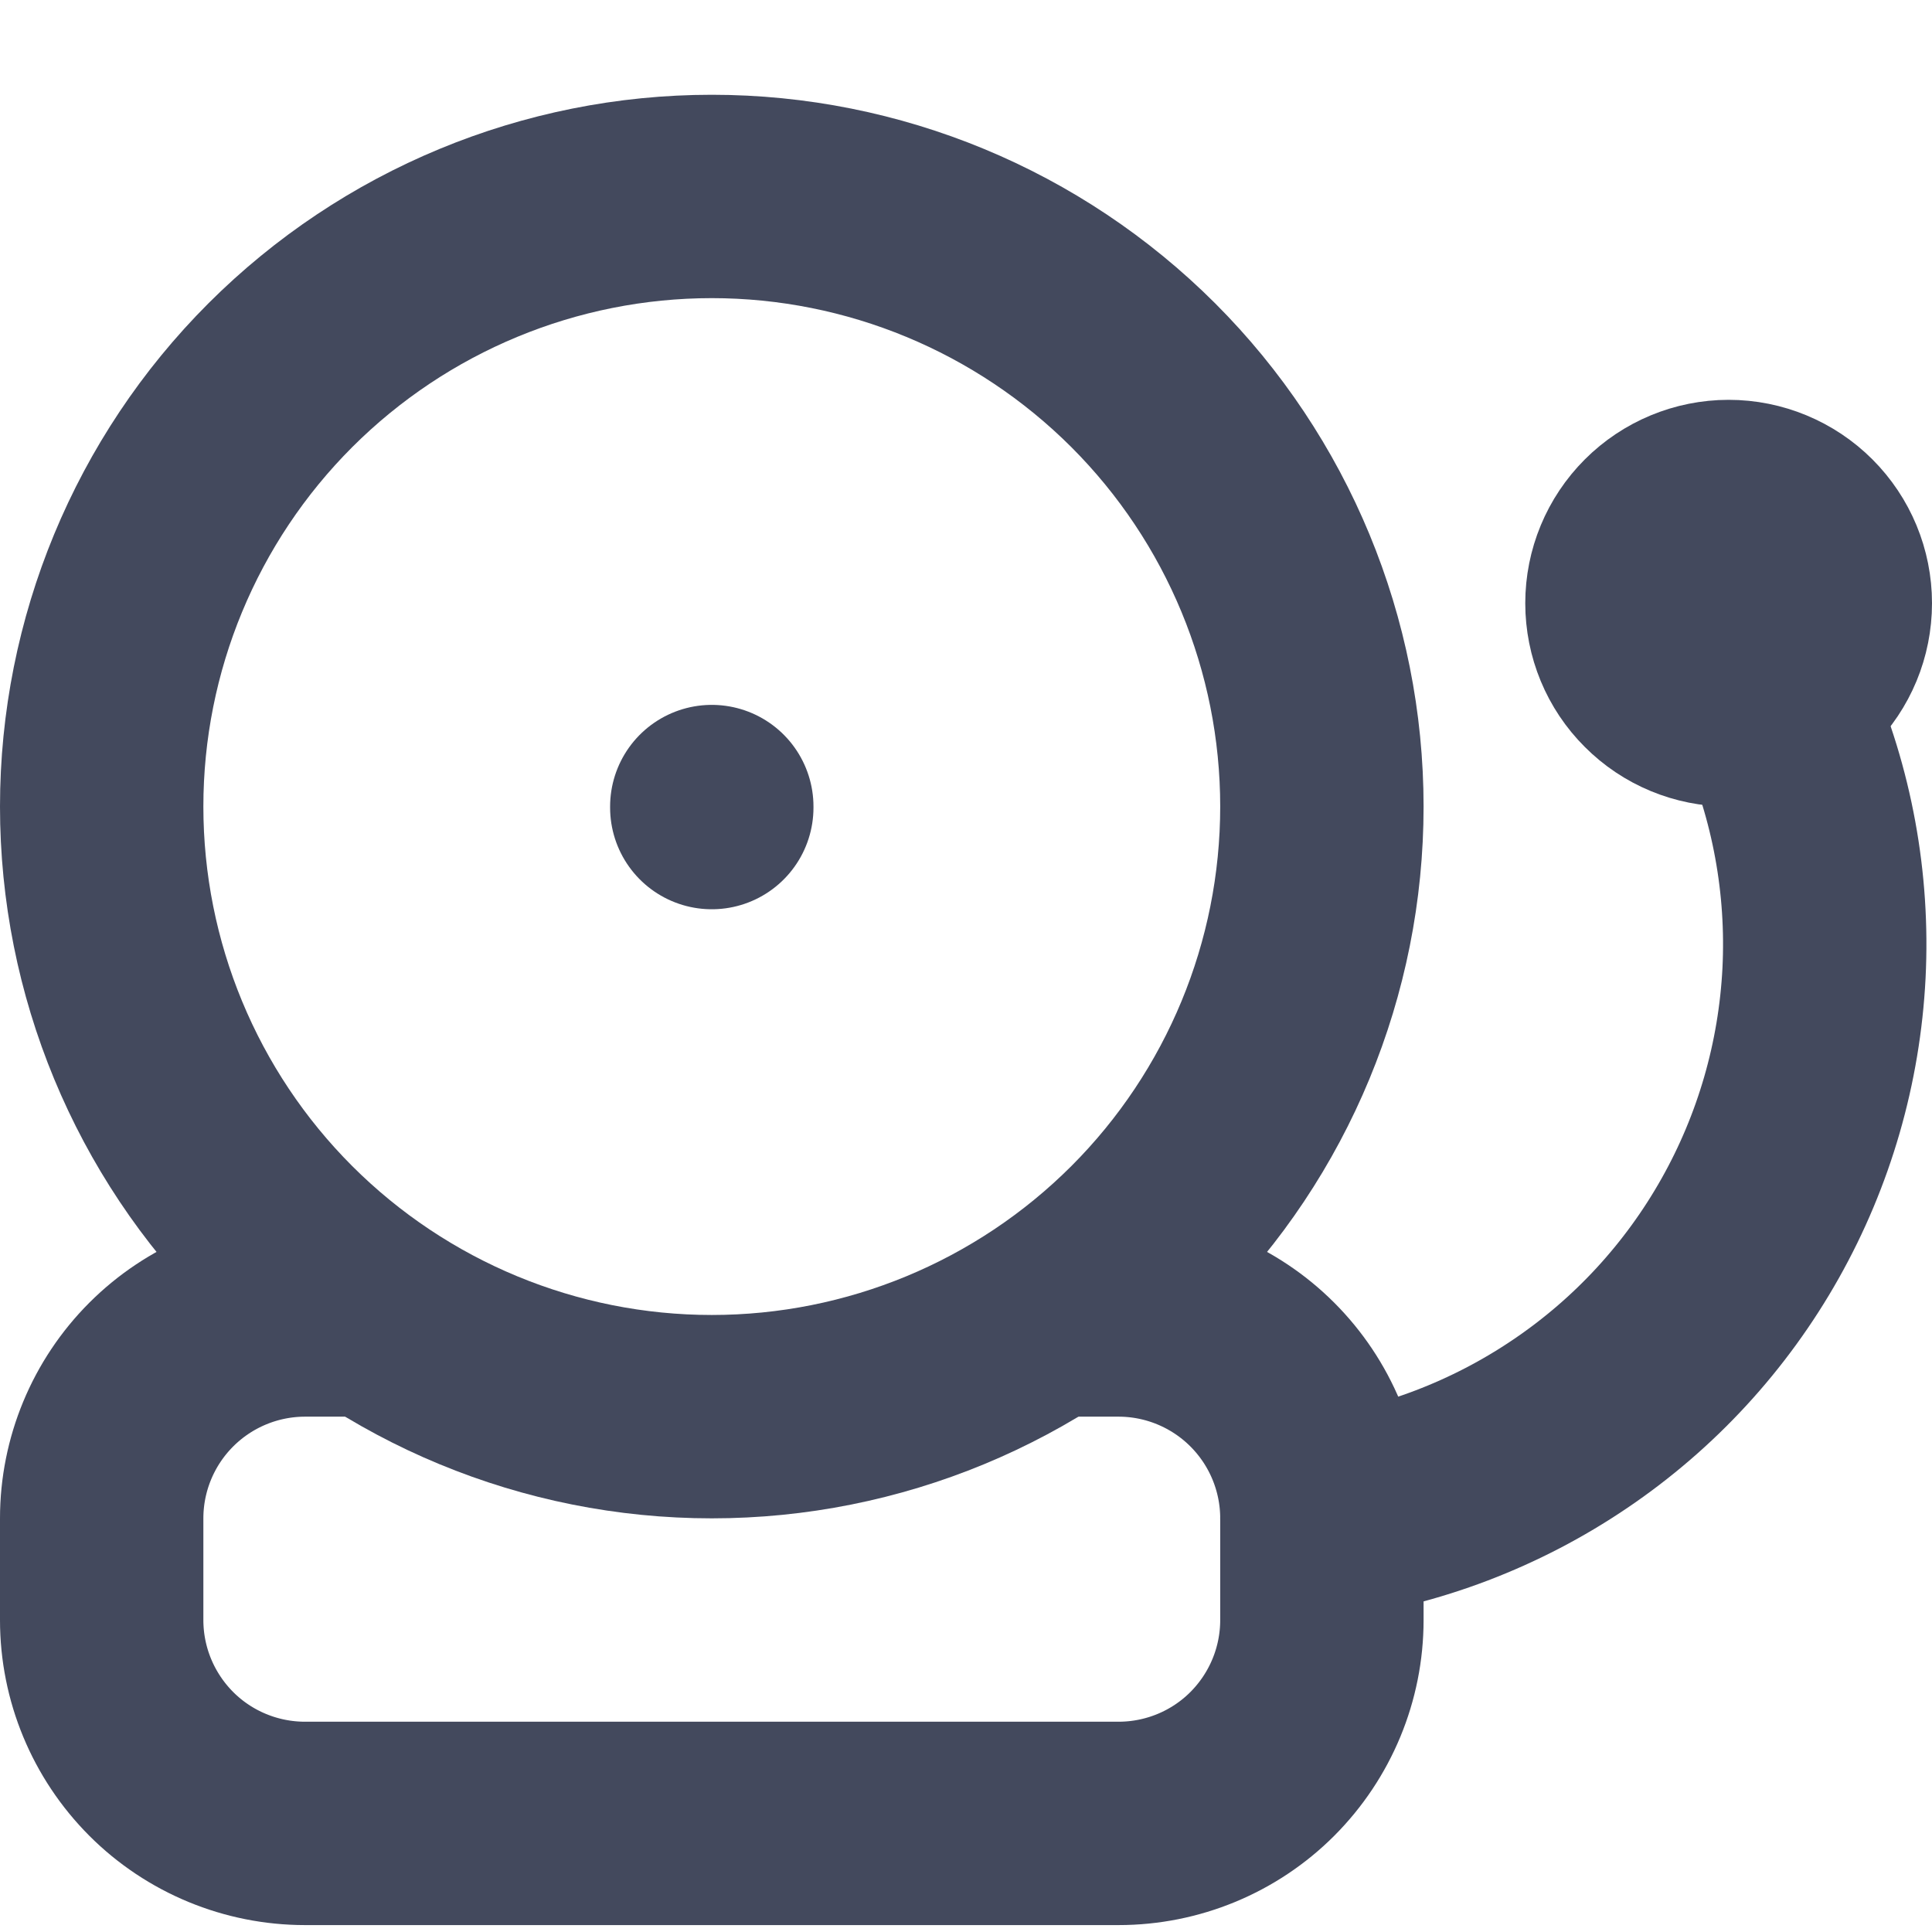 <svg width="19" height="19" viewBox="0 0 19 19" fill="none" xmlns="http://www.w3.org/2000/svg">
<path d="M1 7.932C1 9.524 1.632 11.05 2.757 12.175C3.883 13.3 5.409 13.932 7 13.932C8.591 13.932 10.117 13.3 11.243 12.175C12.368 11.05 13 9.524 13 7.932C13 6.341 12.368 4.815 11.243 3.69C10.117 2.565 8.591 1.932 7 1.932C5.409 1.932 3.883 2.565 2.757 3.69C1.632 4.815 1 6.341 1 7.932Z" stroke="#43495D" stroke-width="2" stroke-linecap="round" stroke-linejoin="round"/>
<path d="M10.5 12.932H11C11.53 12.932 12.039 13.143 12.414 13.518C12.789 13.893 13 14.402 13 14.932V15.932C13 16.463 12.789 16.971 12.414 17.347C12.039 17.722 11.53 17.932 11 17.932H3C2.47 17.932 1.961 17.722 1.586 17.347C1.211 16.971 1 16.463 1 15.932V14.932C1 14.402 1.211 13.893 1.586 13.518C1.961 13.143 2.47 12.932 3 12.932H3.5" stroke="#43495D" stroke-width="2" stroke-linecap="round" stroke-linejoin="round"/>
<path d="M13 14.932C13.875 14.816 14.711 14.497 15.442 14.002C16.173 13.508 16.779 12.85 17.212 12.08C17.645 11.311 17.893 10.452 17.938 9.57C17.982 8.689 17.821 7.809 17.467 7L17 5.932" stroke="#43495D" stroke-width="2" stroke-linecap="round" stroke-linejoin="round"/>
<path d="M7 7.932V7.942" stroke="#43495D" stroke-width="2" stroke-linecap="round" stroke-linejoin="round"/>
<path d="M16 5.932C16 6.198 16.105 6.452 16.293 6.639C16.48 6.827 16.735 6.932 17 6.932C17.265 6.932 17.52 6.827 17.707 6.639C17.895 6.452 18 6.198 18 5.932C18 5.667 17.895 5.413 17.707 5.225C17.52 5.038 17.265 4.932 17 4.932C16.735 4.932 16.48 5.038 16.293 5.225C16.105 5.413 16 5.667 16 5.932Z" stroke="#43495D" stroke-width="2" stroke-linecap="round" stroke-linejoin="round"/>
</svg>
